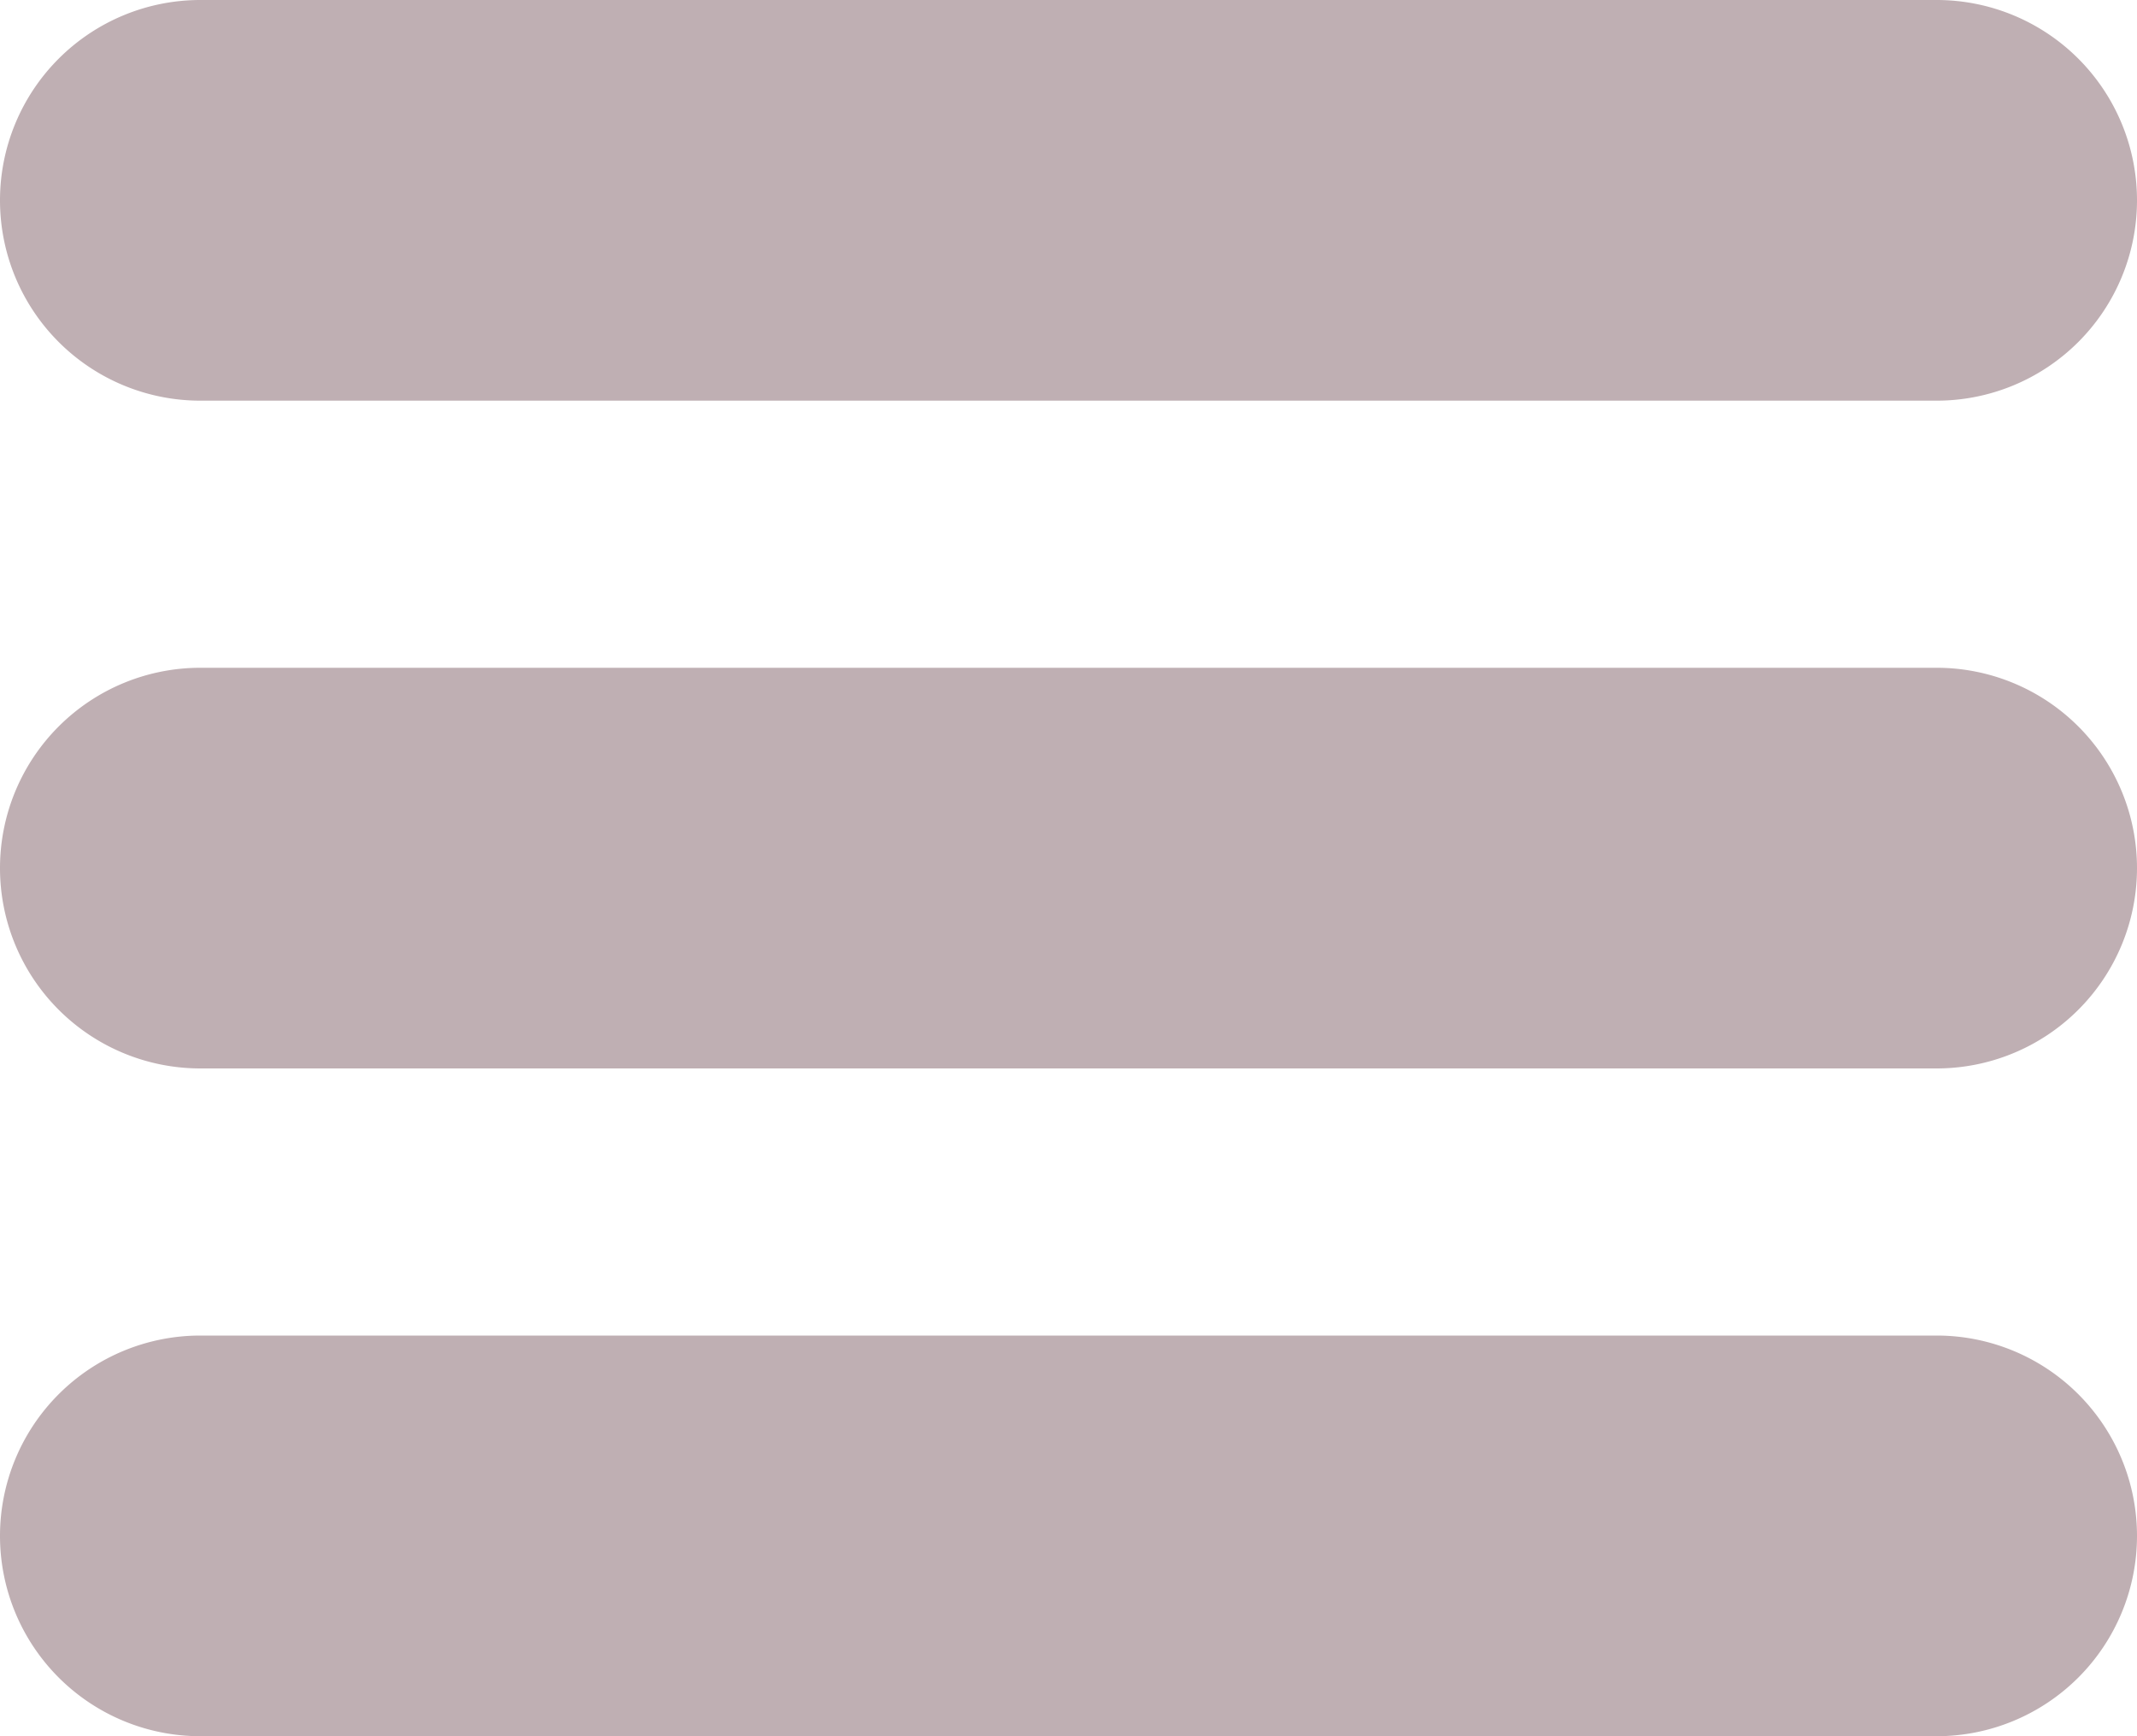<svg id="hamburger_menu" data-name="hamburger menu" xmlns="http://www.w3.org/2000/svg" viewBox="0 0 16 13">
  <defs>
    <style>
      .cls-1 {
        fill: #bfafb3;
      }
    </style>
  </defs>
  <path id="Path_209" data-name="Path 209" class="cls-1" d="M5,14.937a1.5,1.5,0,0,1,1.5-1.5h13a1.5,1.5,0,0,1,0,3H6.5A1.5,1.5,0,0,1,5,14.937Zm14.5,3.5H6.5a1.5,1.5,0,1,0,0,3h13a1.5,1.5,0,0,0,0-3Zm0,5H6.5a1.5,1.5,0,1,0,0,3h13a1.5,1.5,0,1,0,0-3Z" transform="translate(-5 -13.437)"/>
</svg>
